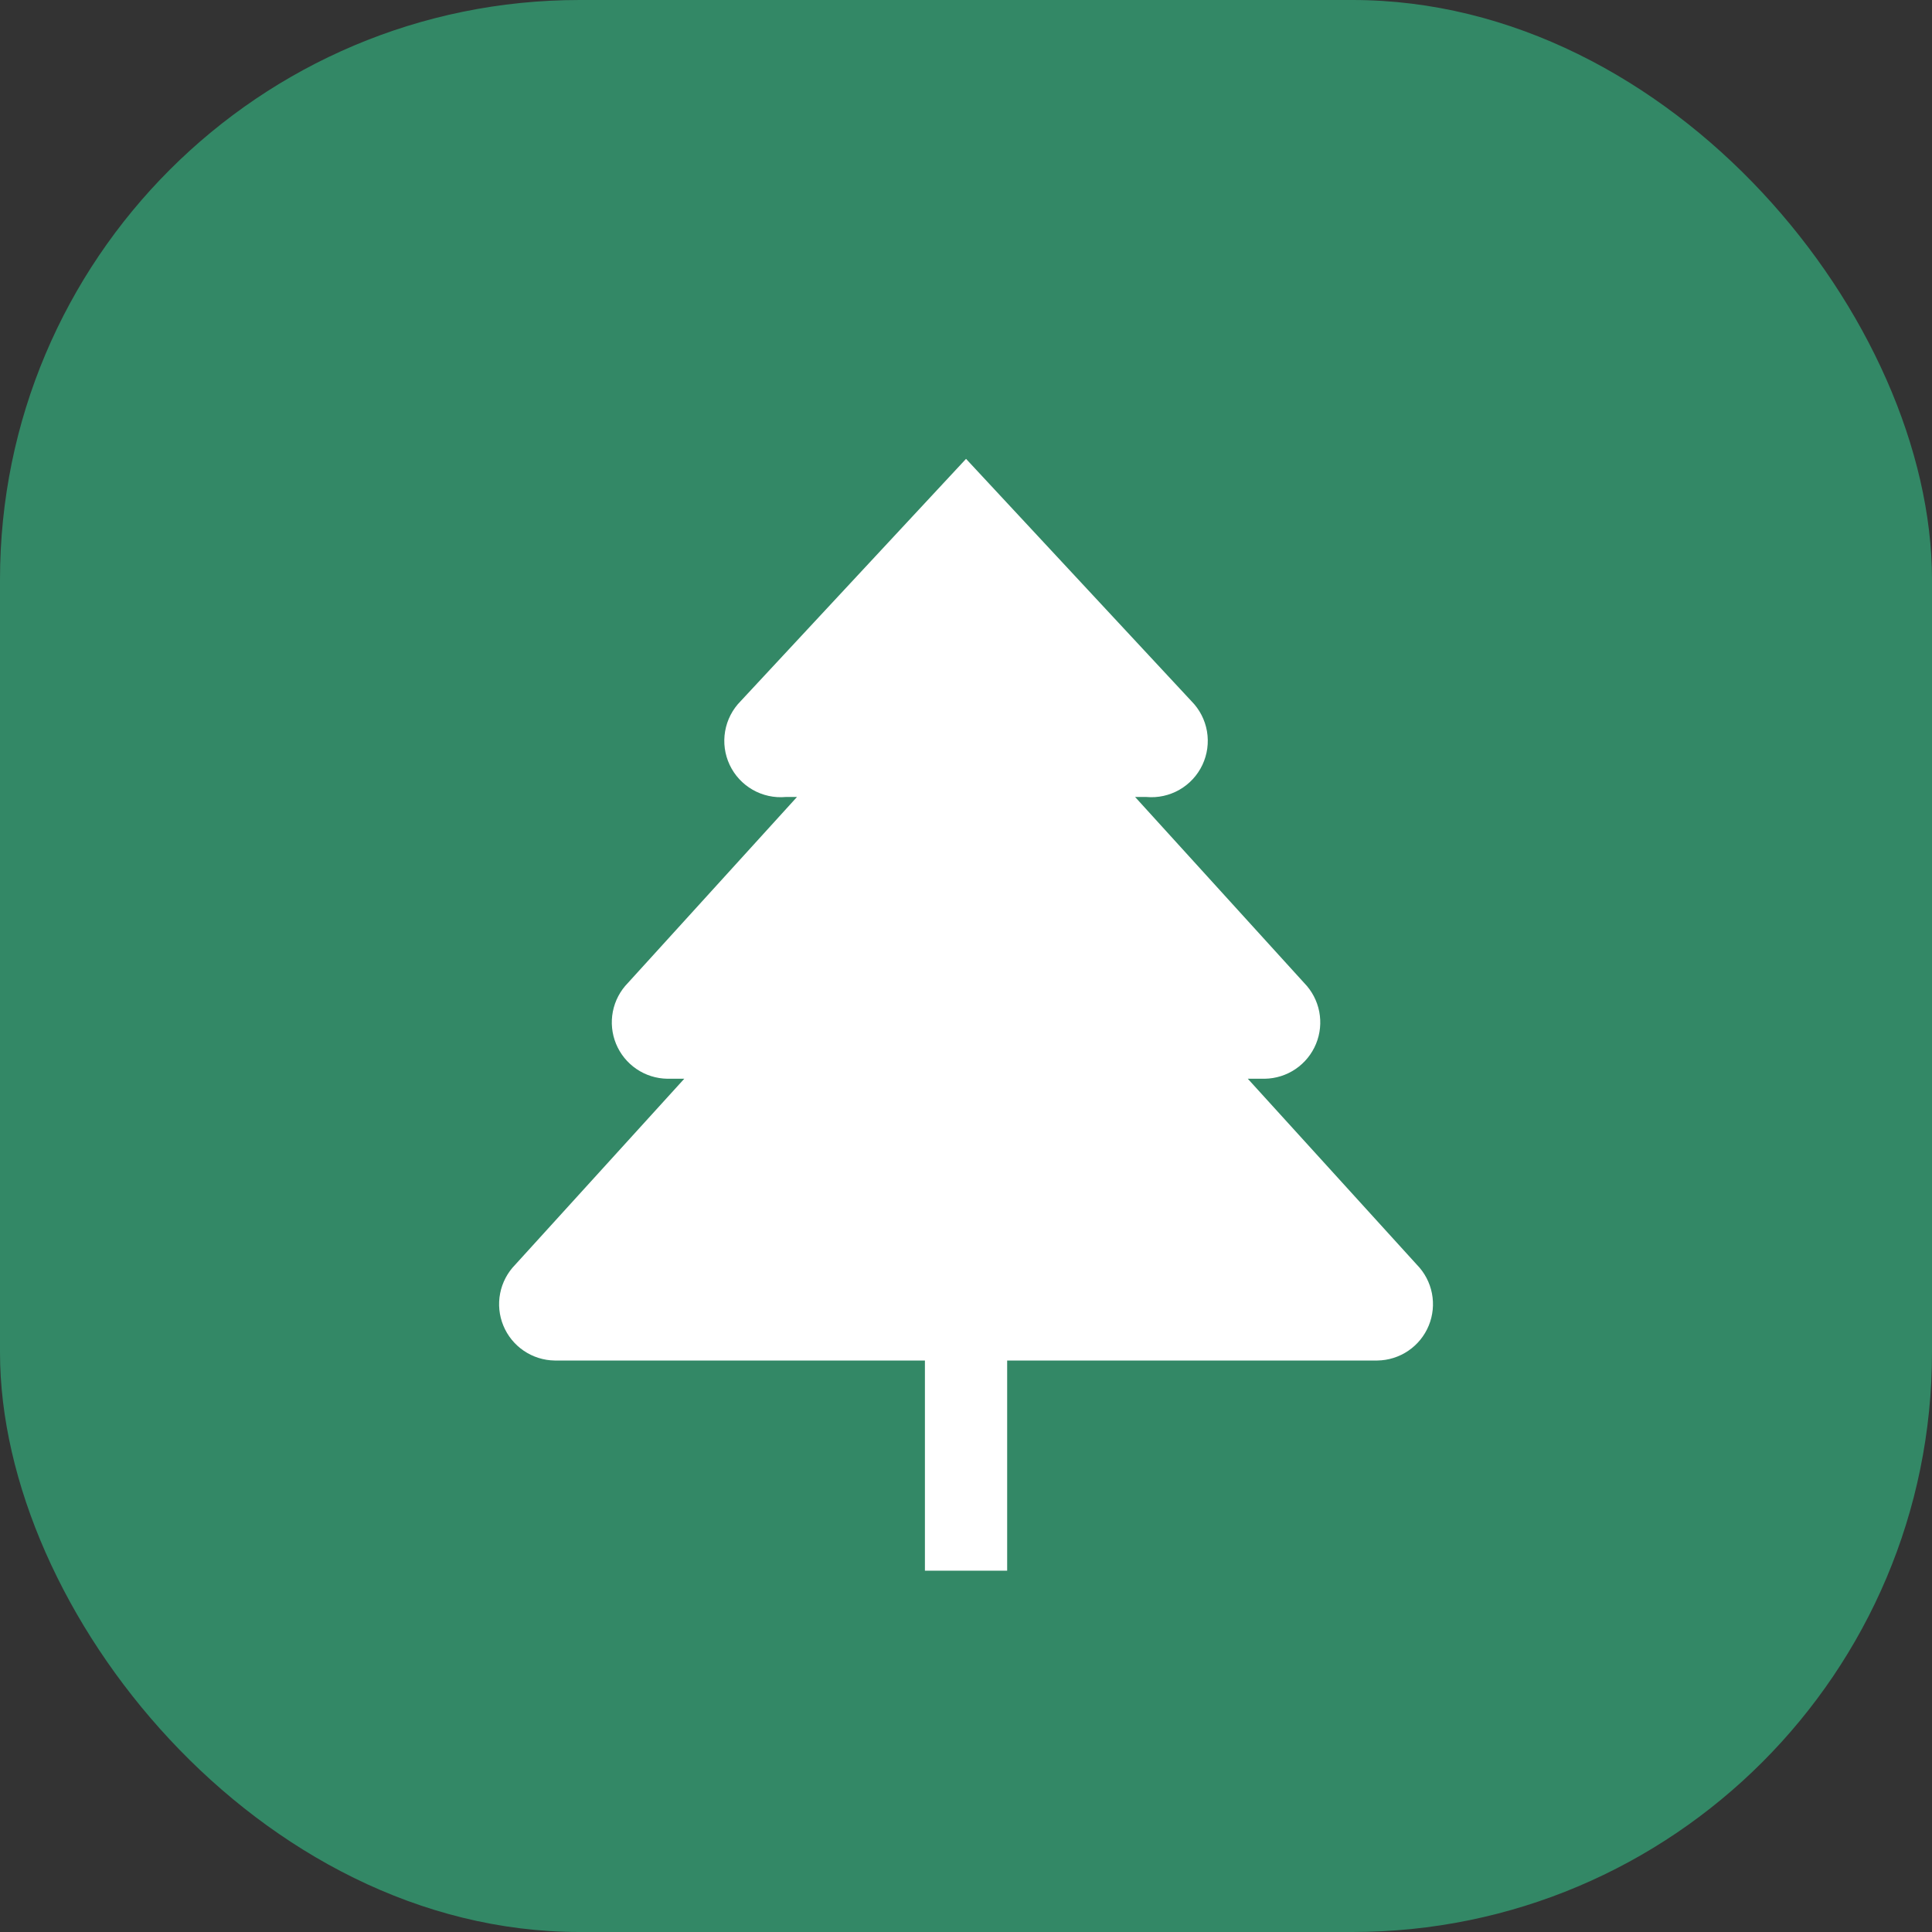 <svg xmlns="http://www.w3.org/2000/svg" version="1.1" xmlns:xlink="http://www.w3.org/1999/xlink" width="1000" height="1000"><rect width="100%" height="100%" fill="#333333" stroke="none"/><g clip-path="url(#SvgjsClipPath1075)"><rect width="1000" height="1000" fill="#338866"></rect><g transform="matrix(4.73,0,0,4.73,150,150)"><svg xmlns="http://www.w3.org/2000/svg" version="1.1" xmlns:xlink="http://www.w3.org/1999/xlink" width="148" height="148"><svg width="148" height="148" viewBox="0 0 148 148" fill="none" xmlns="http://www.w3.org/2000/svg">
<path d="M104.833 86.333L123.333 106.683C124.178 107.545 124.752 108.636 124.983 109.821C125.214 111.006 125.092 112.232 124.632 113.349C124.173 114.465 123.396 115.421 122.397 116.1C121.399 116.779 120.224 117.15 119.017 117.167H28.983C27.776 117.15 26.601 116.779 25.603 116.1C24.605 115.421 23.827 114.465 23.368 113.349C22.908 112.232 22.786 111.006 23.017 109.821C23.248 108.636 23.822 107.545 24.667 106.683L43.167 86.333H41.317C40.11 86.316 38.934 85.946 37.936 85.267C36.938 84.588 36.161 83.631 35.701 82.515C35.242 81.399 35.12 80.172 35.35 78.988C35.581 77.803 36.155 76.712 37 75.85L55.5 55.5H54.267C53.007 55.614 51.743 55.337 50.646 54.708C49.549 54.079 48.671 53.128 48.133 51.984C47.594 50.84 47.421 49.557 47.636 48.311C47.85 47.065 48.443 45.915 49.333 45.017L74 18.5L98.667 45.017C99.557 45.915 100.15 47.065 100.365 48.311C100.579 49.557 100.406 50.84 99.867 51.984C99.329 53.128 98.451 54.079 97.354 54.708C96.257 55.337 94.993 55.614 93.733 55.5H92.5L111 75.85C111.845 76.712 112.419 77.803 112.65 78.988C112.88 80.172 112.759 81.399 112.299 82.515C111.839 83.631 111.062 84.588 110.064 85.267C109.066 85.946 107.89 86.316 106.683 86.333H104.833Z" fill="white"></path>
<path d="M74 135.667V117.167" stroke="white" stroke-width="9" stroke-linecap="square" stroke-linejoin="round"></path>
</svg></svg></g></g><defs><clipPath id="SvgjsClipPath1075"><rect width="1000" height="1000" x="0" y="0" rx="300" ry="300"></rect></clipPath></defs></svg>